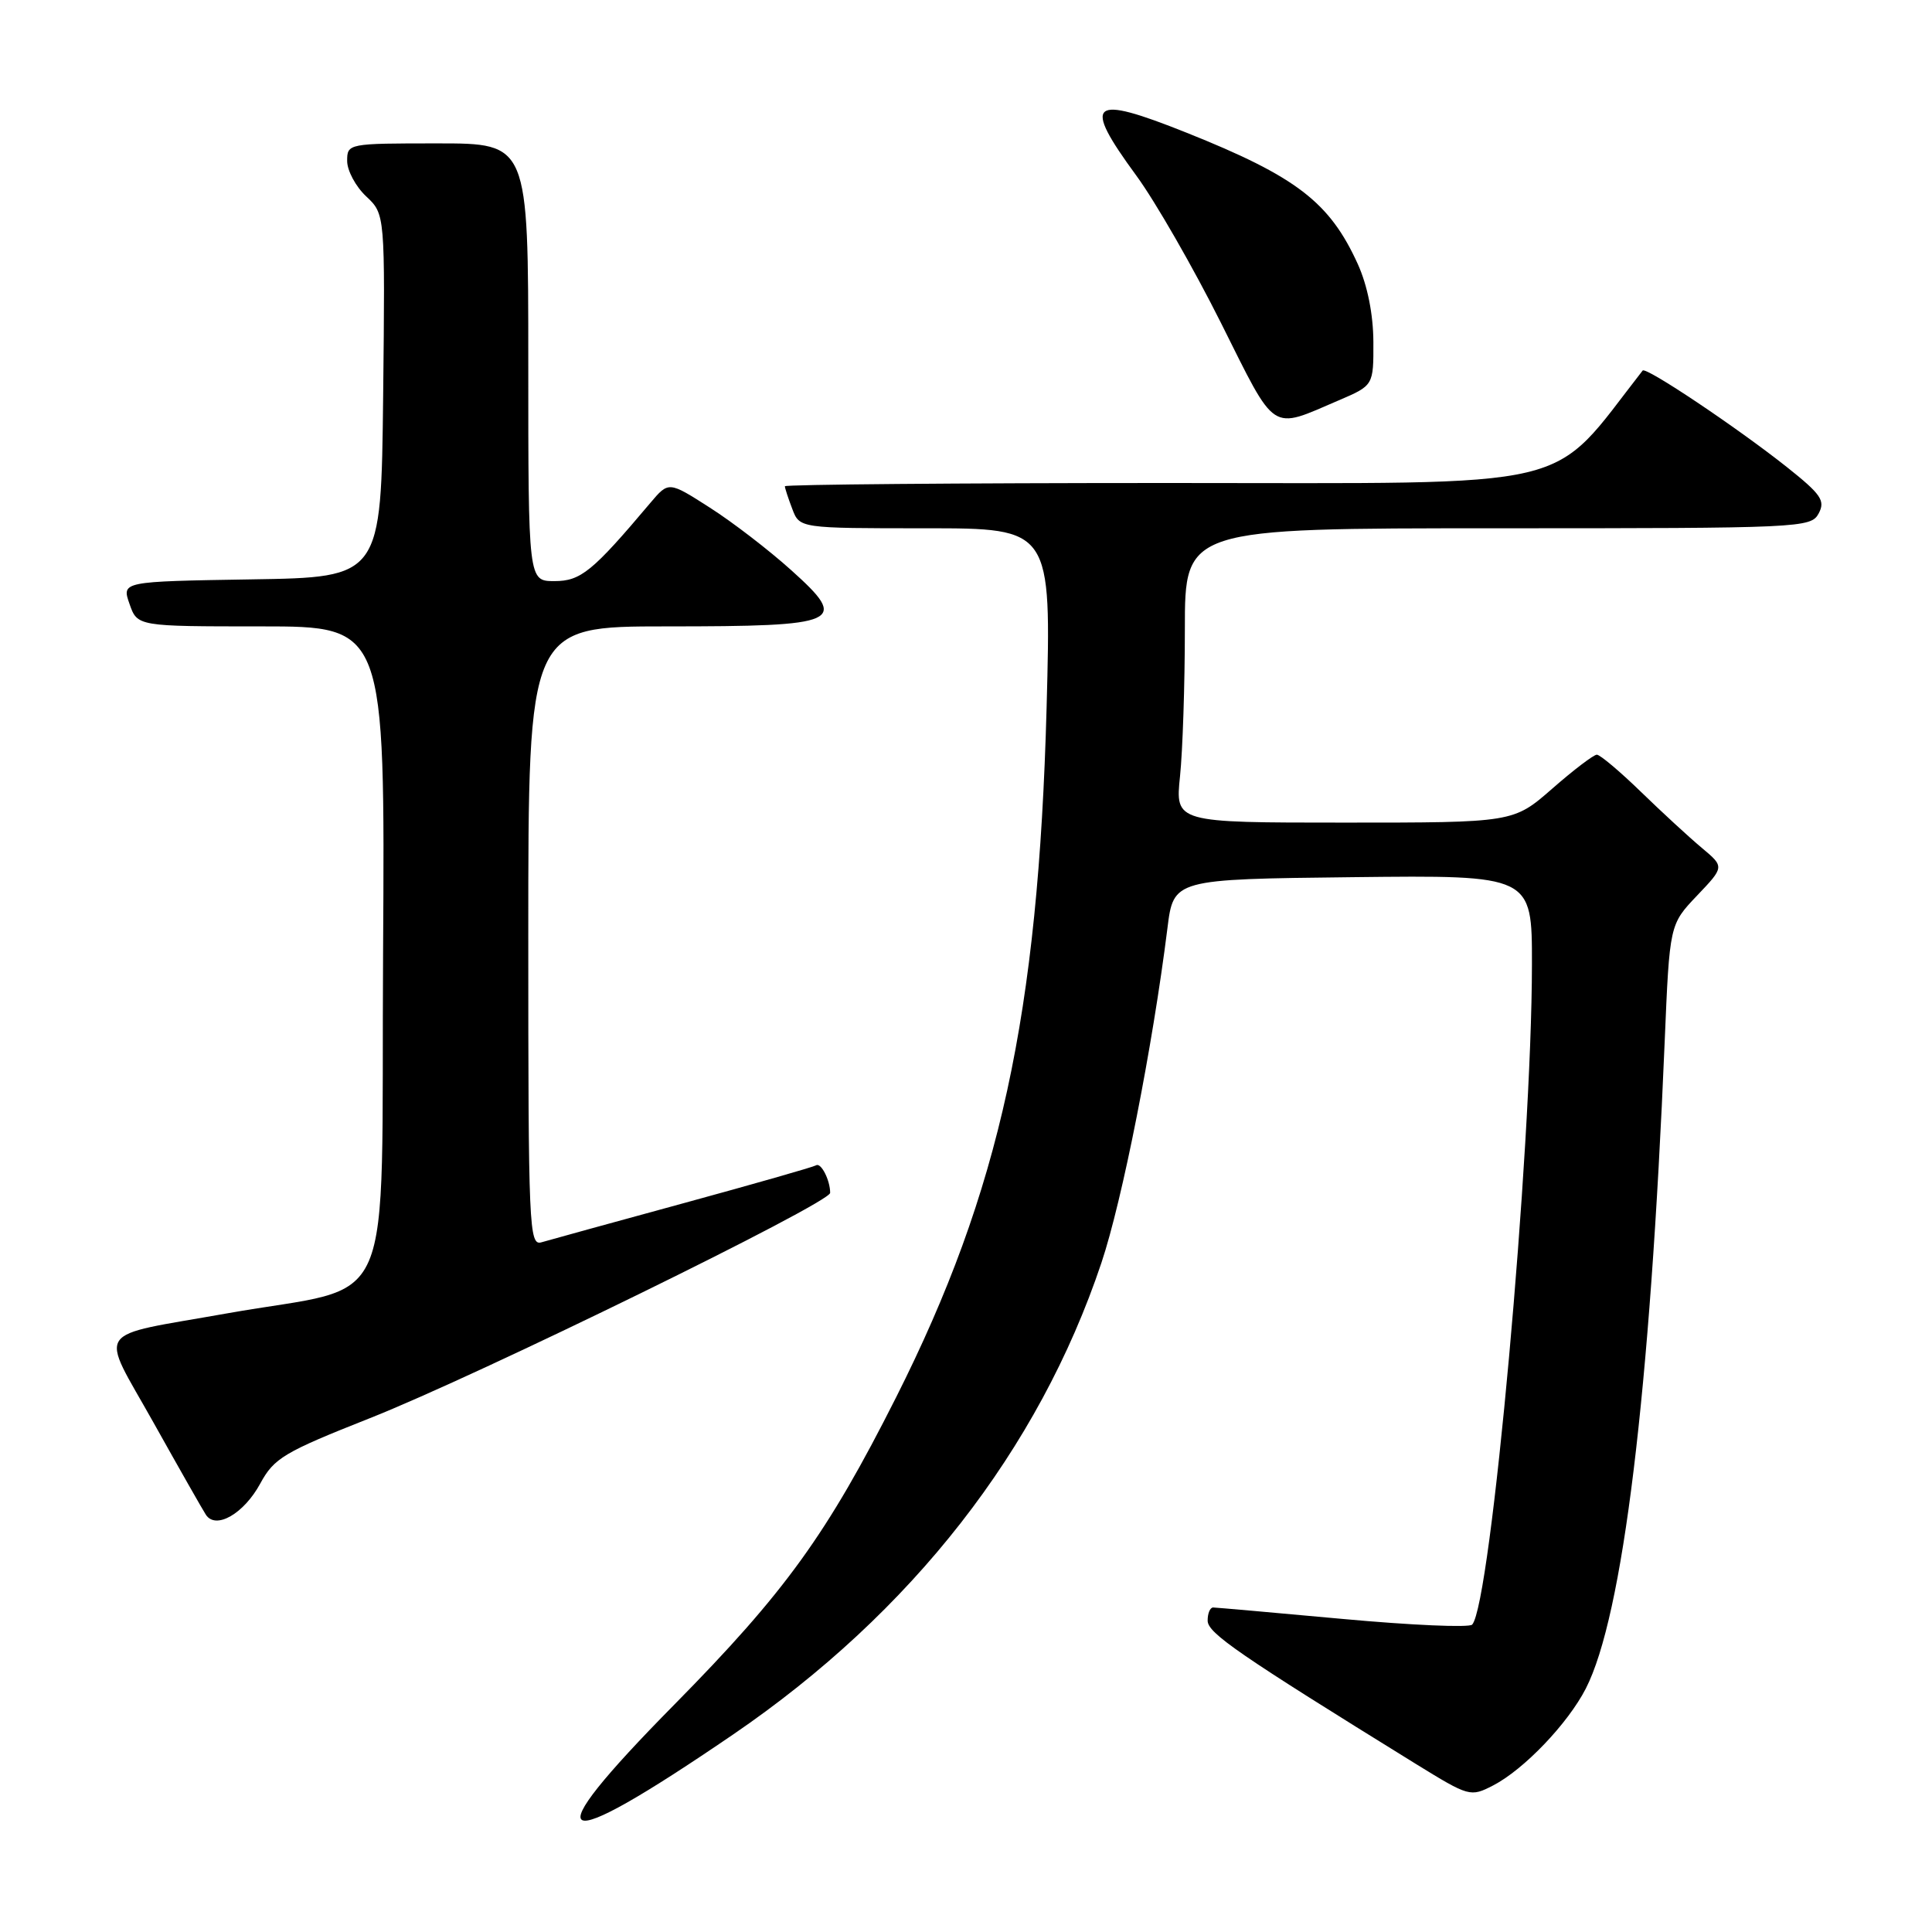 <?xml version="1.0" encoding="UTF-8" standalone="no"?>
<!DOCTYPE svg PUBLIC "-//W3C//DTD SVG 1.1//EN" "http://www.w3.org/Graphics/SVG/1.1/DTD/svg11.dtd" >
<svg xmlns="http://www.w3.org/2000/svg" xmlns:xlink="http://www.w3.org/1999/xlink" version="1.1" viewBox="0 0 256 256">
 <g >
 <path fill="currentColor"
d=" M 97.14 229.83 C 120.80 213.67 137.64 192.11 145.94 167.34 C 148.72 159.05 152.72 138.74 154.69 123.00 C 155.50 116.50 155.50 116.50 179.25 116.23 C 203.00 115.96 203.00 115.96 202.99 127.73 C 202.98 152.61 197.55 212.56 195.07 215.27 C 194.68 215.69 186.97 215.35 177.93 214.52 C 168.90 213.69 161.16 213.01 160.75 213.00 C 160.34 213.00 160.01 213.79 160.02 214.75 C 160.03 216.40 164.14 219.22 187.64 233.75 C 194.67 238.08 194.84 238.13 197.85 236.58 C 201.93 234.47 207.75 228.38 210.13 223.74 C 215.04 214.13 218.64 184.67 220.58 138.00 C 221.23 122.50 221.23 122.50 224.86 118.68 C 228.50 114.86 228.50 114.86 225.50 112.35 C 223.85 110.97 220.22 107.63 217.43 104.92 C 214.64 102.21 212.01 100.00 211.59 100.00 C 211.17 100.00 208.51 102.02 205.68 104.50 C 200.53 109.00 200.53 109.00 178.12 109.00 C 155.72 109.00 155.72 109.00 156.36 102.85 C 156.71 99.47 157.00 90.70 157.00 83.35 C 157.00 70.00 157.00 70.00 198.46 70.00 C 238.65 70.00 239.96 69.94 240.98 68.04 C 241.89 66.34 241.32 65.51 236.77 61.89 C 230.15 56.64 218.08 48.56 217.66 49.10 C 205.07 65.22 210.19 64.00 154.89 64.00 C 126.90 64.00 104.00 64.20 104.00 64.43 C 104.00 64.67 104.44 66.02 104.98 67.43 C 105.95 70.00 105.95 70.00 122.63 70.00 C 139.31 70.00 139.31 70.00 138.68 93.75 C 137.58 134.51 132.50 157.83 118.74 185.15 C 109.61 203.26 104.06 210.95 89.35 225.87 C 70.50 244.97 73.07 246.27 97.14 229.83 Z  M 34.49 196.57 C 36.32 193.20 37.63 192.42 49.00 187.92 C 63.28 182.28 110.00 159.41 110.00 158.06 C 110.00 156.38 108.79 154.01 108.14 154.41 C 107.78 154.63 99.84 156.90 90.50 159.45 C 81.15 162.00 72.71 164.33 71.75 164.61 C 70.10 165.10 70.00 162.71 70.00 124.07 C 70.00 83.00 70.00 83.00 88.31 83.00 C 111.48 83.00 112.58 82.50 104.85 75.56 C 101.91 72.91 97.05 69.17 94.05 67.26 C 88.60 63.77 88.60 63.77 86.18 66.63 C 78.49 75.75 76.95 77.00 73.46 77.00 C 70.00 77.00 70.00 77.00 70.00 48.00 C 70.00 19.00 70.00 19.00 58.00 19.00 C 46.11 19.00 46.00 19.02 46.00 21.33 C 46.00 22.60 47.13 24.72 48.52 26.02 C 51.03 28.38 51.03 28.38 50.77 52.44 C 50.50 76.50 50.50 76.50 33.31 76.77 C 16.12 77.05 16.12 77.05 17.16 80.02 C 18.20 83.00 18.20 83.00 34.61 83.00 C 51.02 83.00 51.02 83.00 50.76 126.21 C 50.46 175.60 52.90 169.97 30.08 174.03 C 12.11 177.23 13.16 175.67 20.34 188.50 C 23.73 194.56 26.85 200.05 27.28 200.71 C 28.59 202.72 32.31 200.59 34.49 196.57 Z  M 177.41 53.04 C 182.00 51.07 182.00 51.07 181.98 45.29 C 181.96 41.64 181.20 37.84 179.92 35.00 C 176.19 26.79 171.80 23.41 157.24 17.59 C 144.43 12.47 143.34 13.40 150.57 23.27 C 153.08 26.69 158.13 35.49 161.79 42.80 C 169.19 57.60 168.23 56.97 177.41 53.04 Z "/>
</g>
</svg>